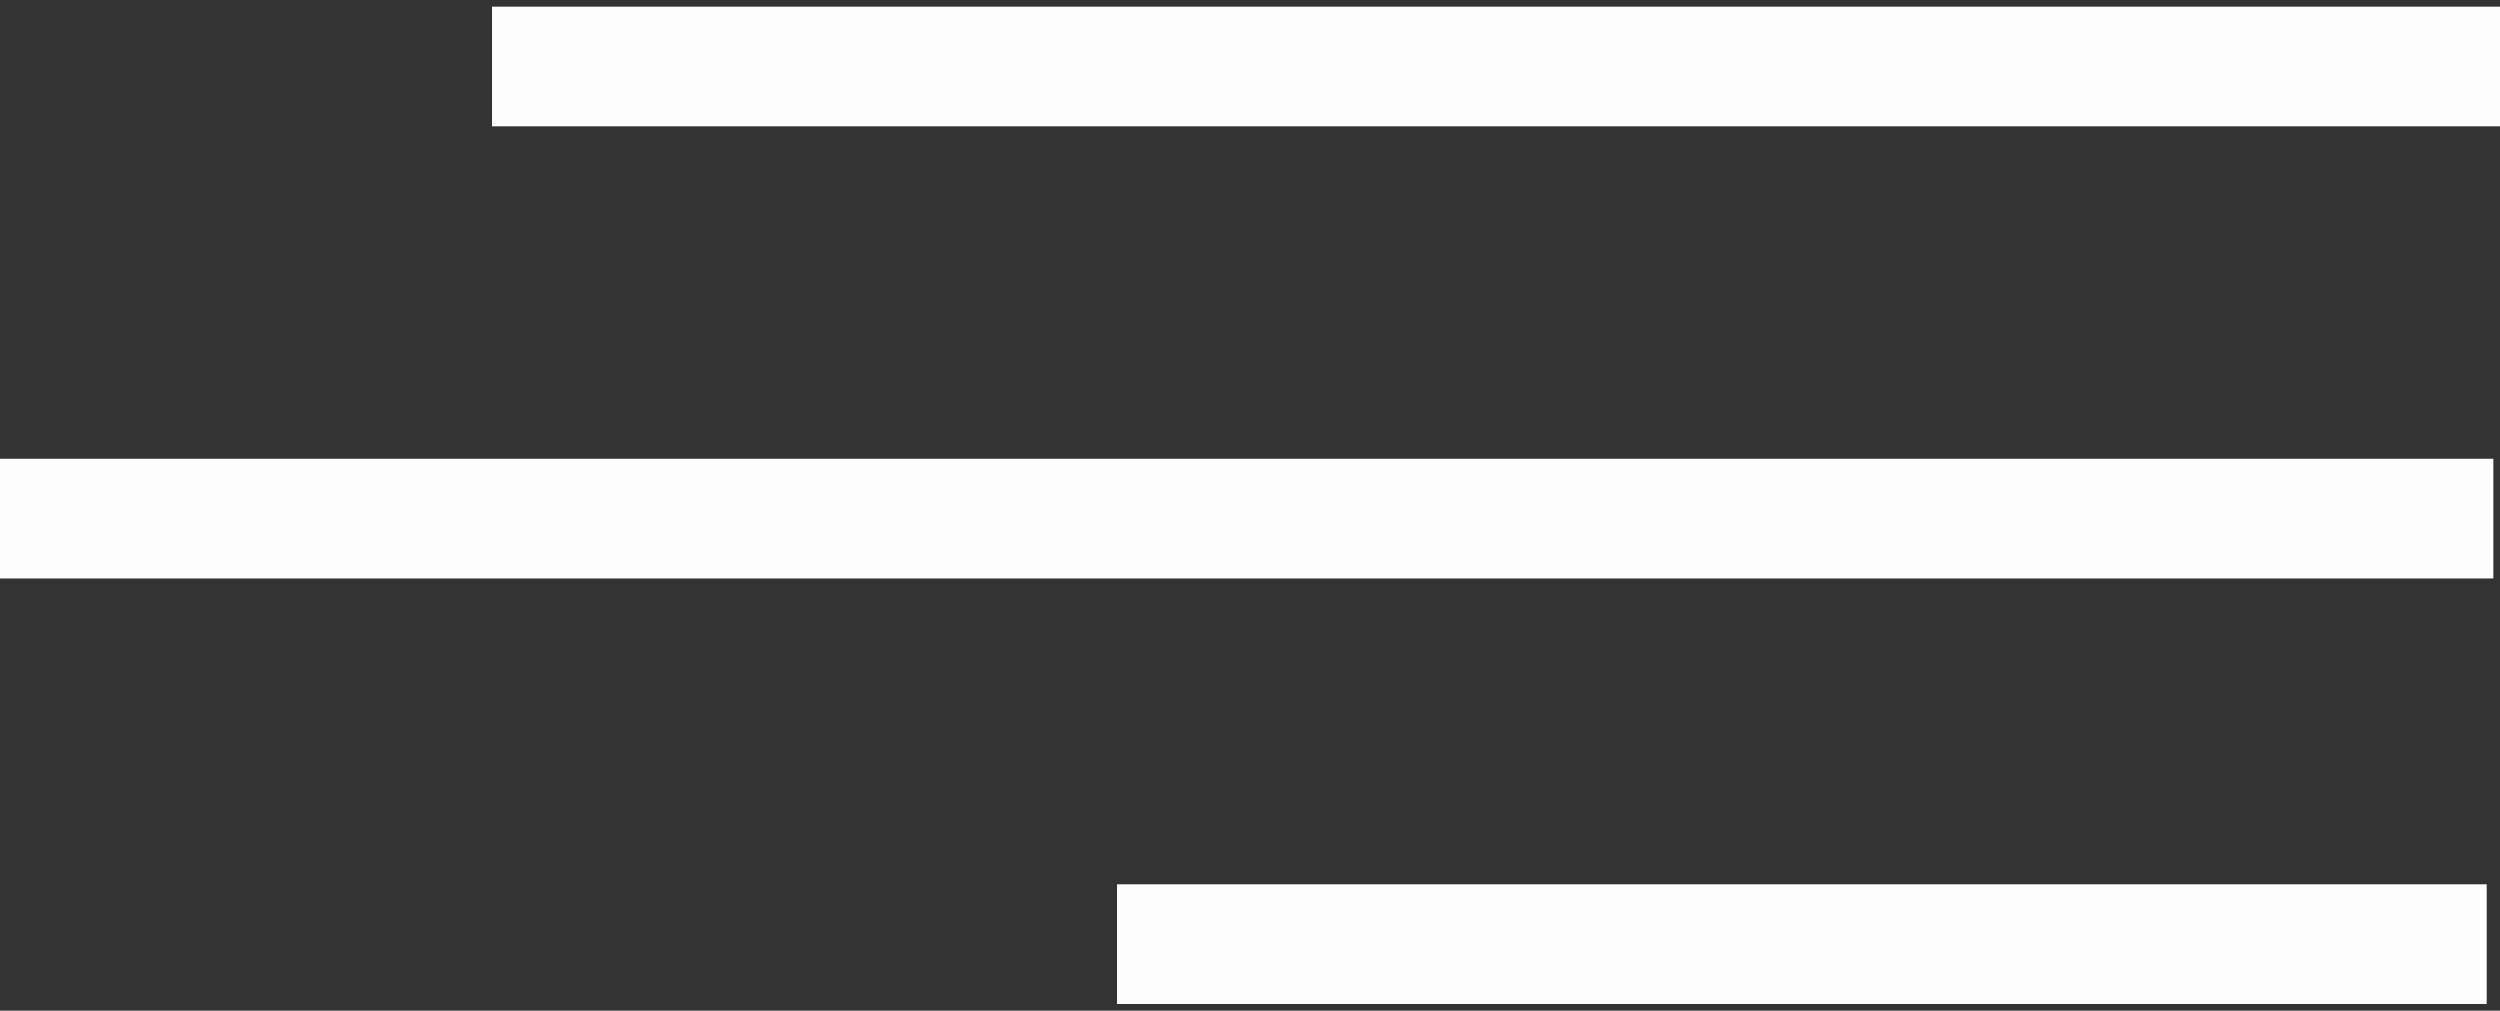 <svg width="188" height="76" viewBox="0 0 188 76" fill="none" xmlns="http://www.w3.org/2000/svg">
<rect x="0" y="0" width="188" height="76" fill="#333333" stroke="none"/>
<path d="M37 5L188 5" stroke="#FDFDFD" stroke-width="9"/>
<path d="M0 39H187.5" stroke="#FDFDFD" stroke-width="9"/>
<path d="M84 71L187 71" stroke="#FDFDFD" stroke-width="9"/>
</svg>
